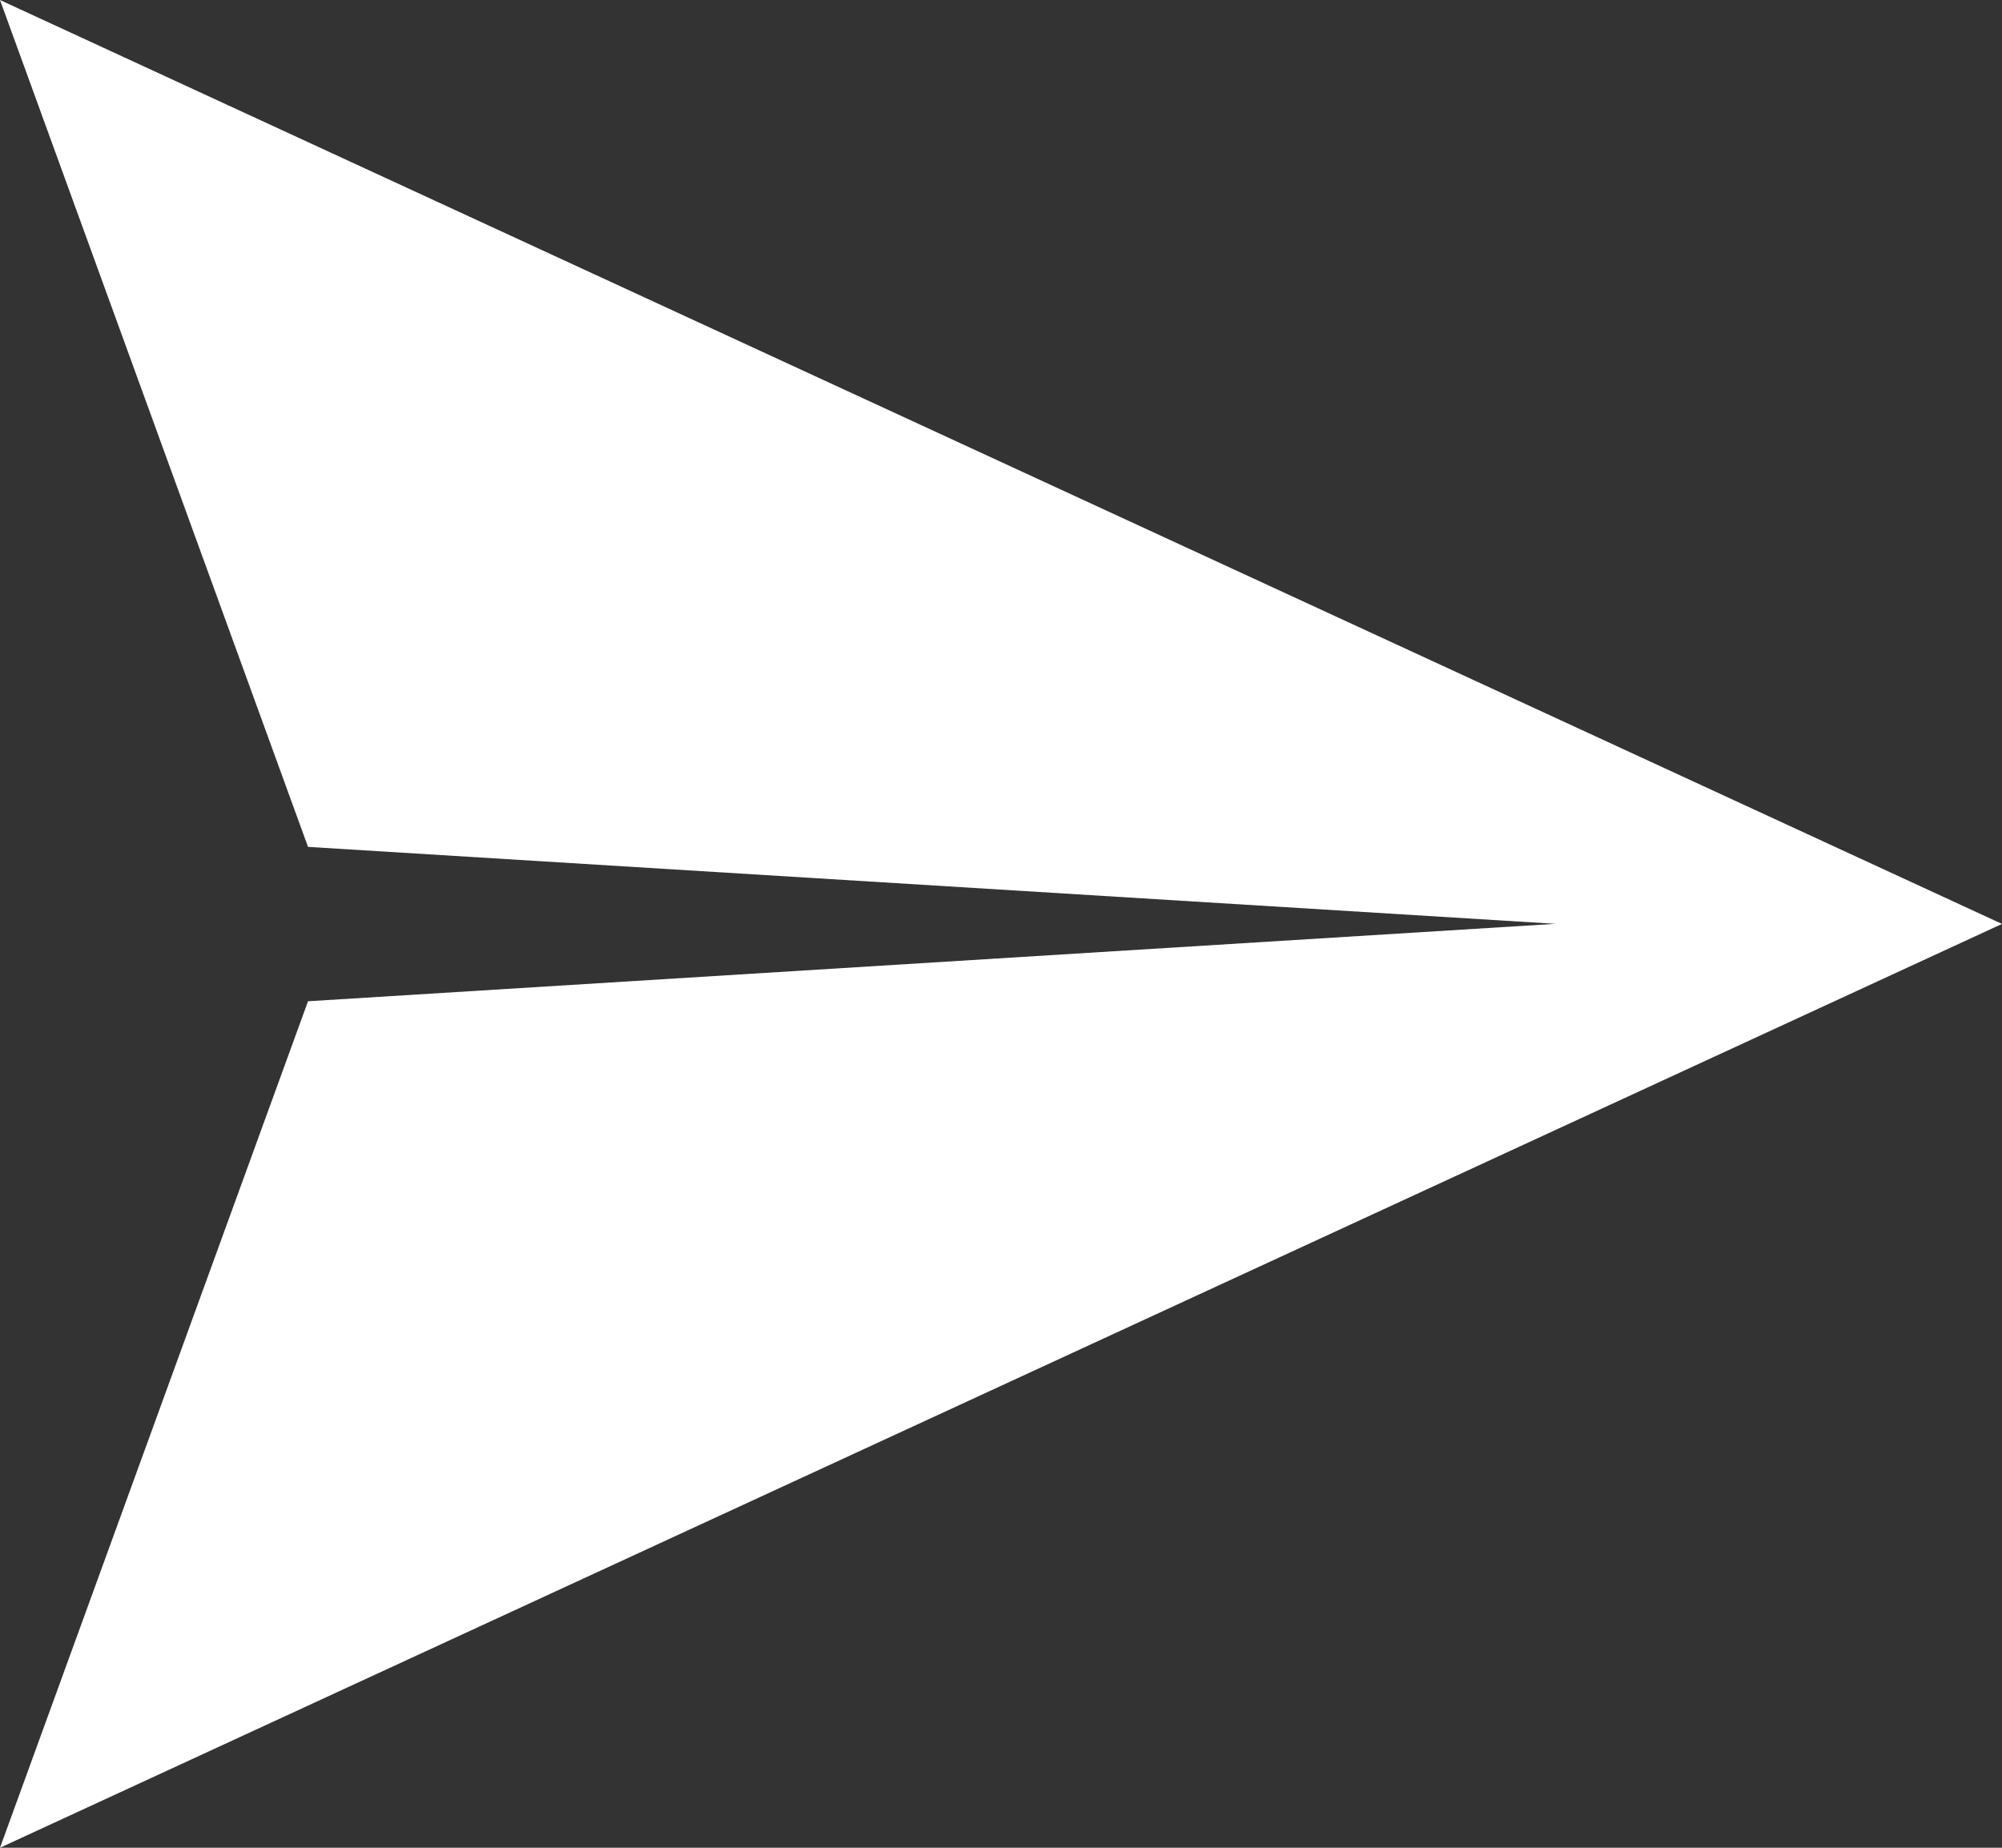<svg xmlns="http://www.w3.org/2000/svg" viewBox="0 0 20.5 18.923">
  <rect x="0" y="0" width="20.5" height="18.923" fill="#333333" stroke="none"/>
  <defs>
    <style>
      .cls-1 {
        fill: #fff;
      }
    </style>
  </defs>
  <g id="noun_120421_cc" transform="translate(0 -3.846)">
    <path id="Path_709" data-name="Path 709" class="cls-1" d="M20.5,13.308,0,3.846l3.154,8.673,12.773.788L3.154,14.1,0,22.769Z" transform="translate(0 0)"/>
  </g>
</svg>
